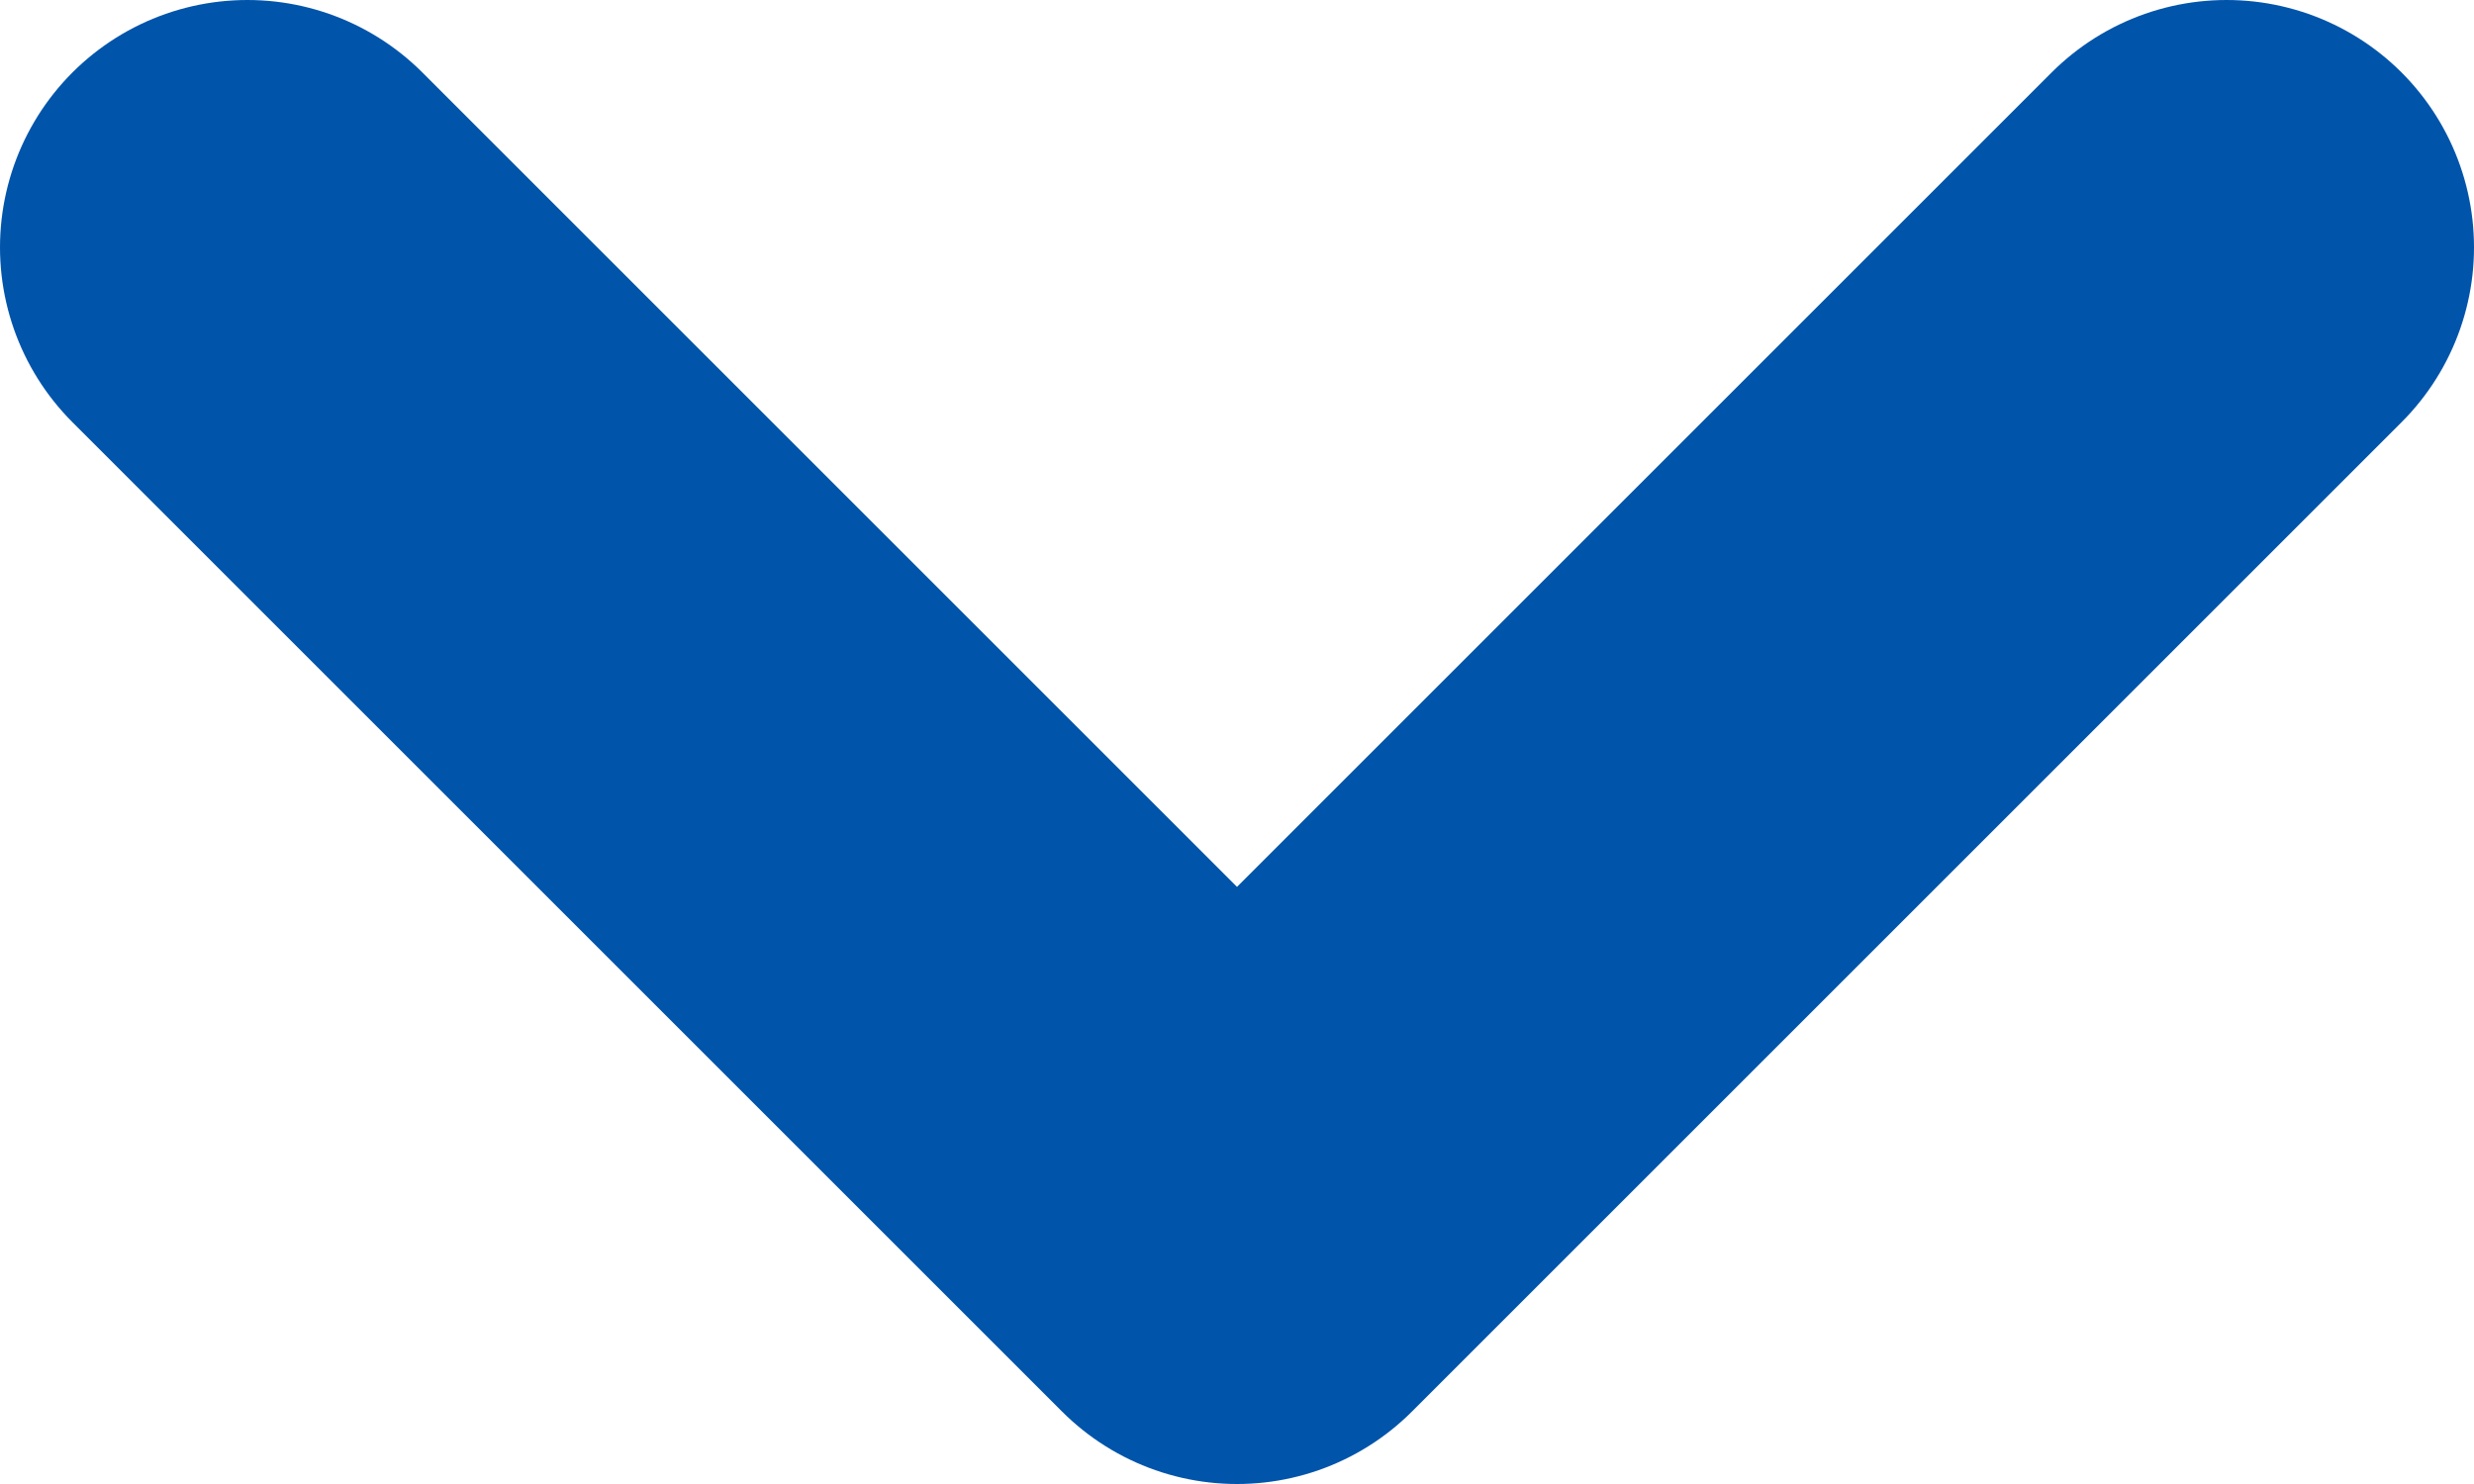 <svg width="10" height="6" viewBox="0 0 10 6" fill="none" xmlns="http://www.w3.org/2000/svg">
<path d="M1 1L5 5L9 1" stroke="#0054AA" stroke-width="2" stroke-linecap="round" stroke-linejoin="round"/>
</svg>
